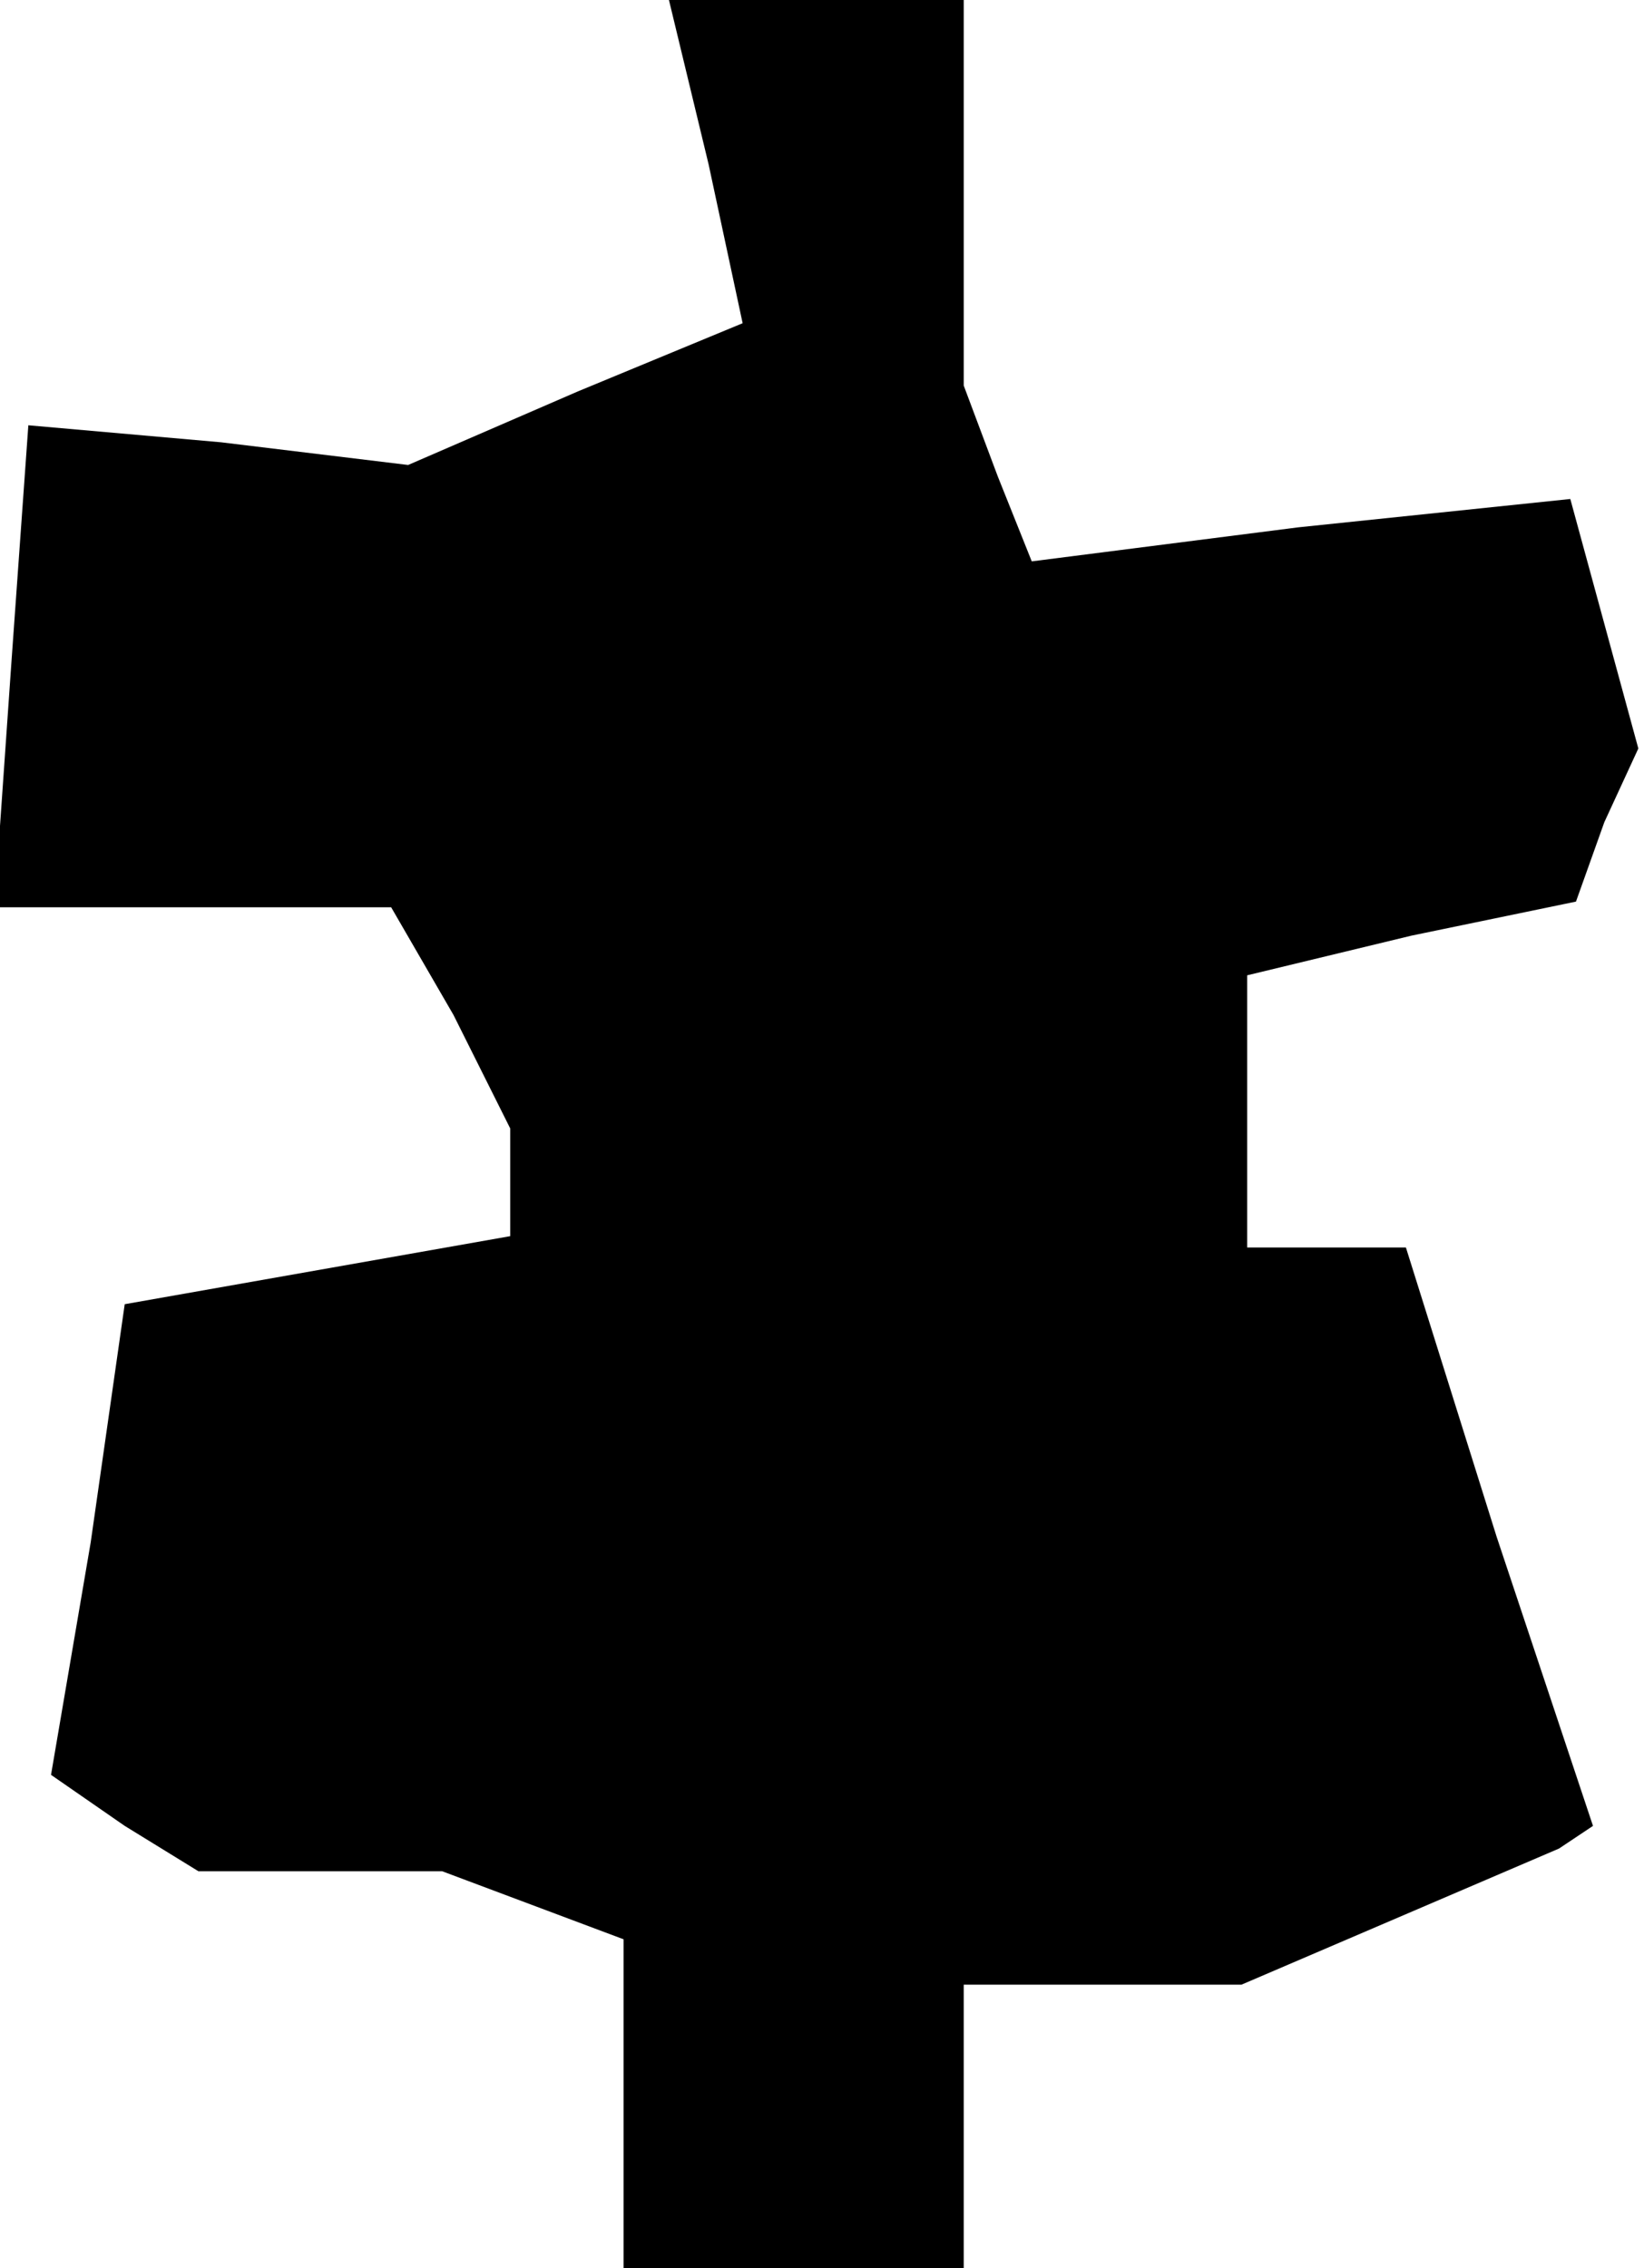 <?xml version="1.0" standalone="no"?>
<!DOCTYPE svg PUBLIC "-//W3C//DTD SVG 20010904//EN"
 "http://www.w3.org/TR/2001/REC-SVG-20010904/DTD/svg10.dtd">
<svg version="1.0" xmlns="http://www.w3.org/2000/svg"
 width="29pt" height="40pt" viewBox="0 0 29 40"
 preserveAspectRatio="xMidYMid meet">
<g transform="translate(0,40) scale(0.1,-0.1)"
fill="#000000" stroke="none">
<path d="M125 371 l6 -28 -29 -12 -30 -13 -33 4 -34 3 -3 -42 -3 -43 35 0 35
0 11 -19 10 -20 0 -9 0 -10 -34 -6 -34 -6 -6 -42 -7 -41 13 -9 13 -8 22 0 21
0 16 -6 16 -6 0 -29 0 -29 30 0 30 0 0 25 0 25 25 0 24 0 28 12 28 12 3 2 3 2
-17 51 -16 51 -14 0 -14 0 0 24 0 24 29 7 29 6 5 14 6 13 -6 22 -6 22 -48 -5
-47 -6 -6 15 -6 16 0 34 0 34 -26 0 -26 0 7 -29z"/>
</g>
</svg>
